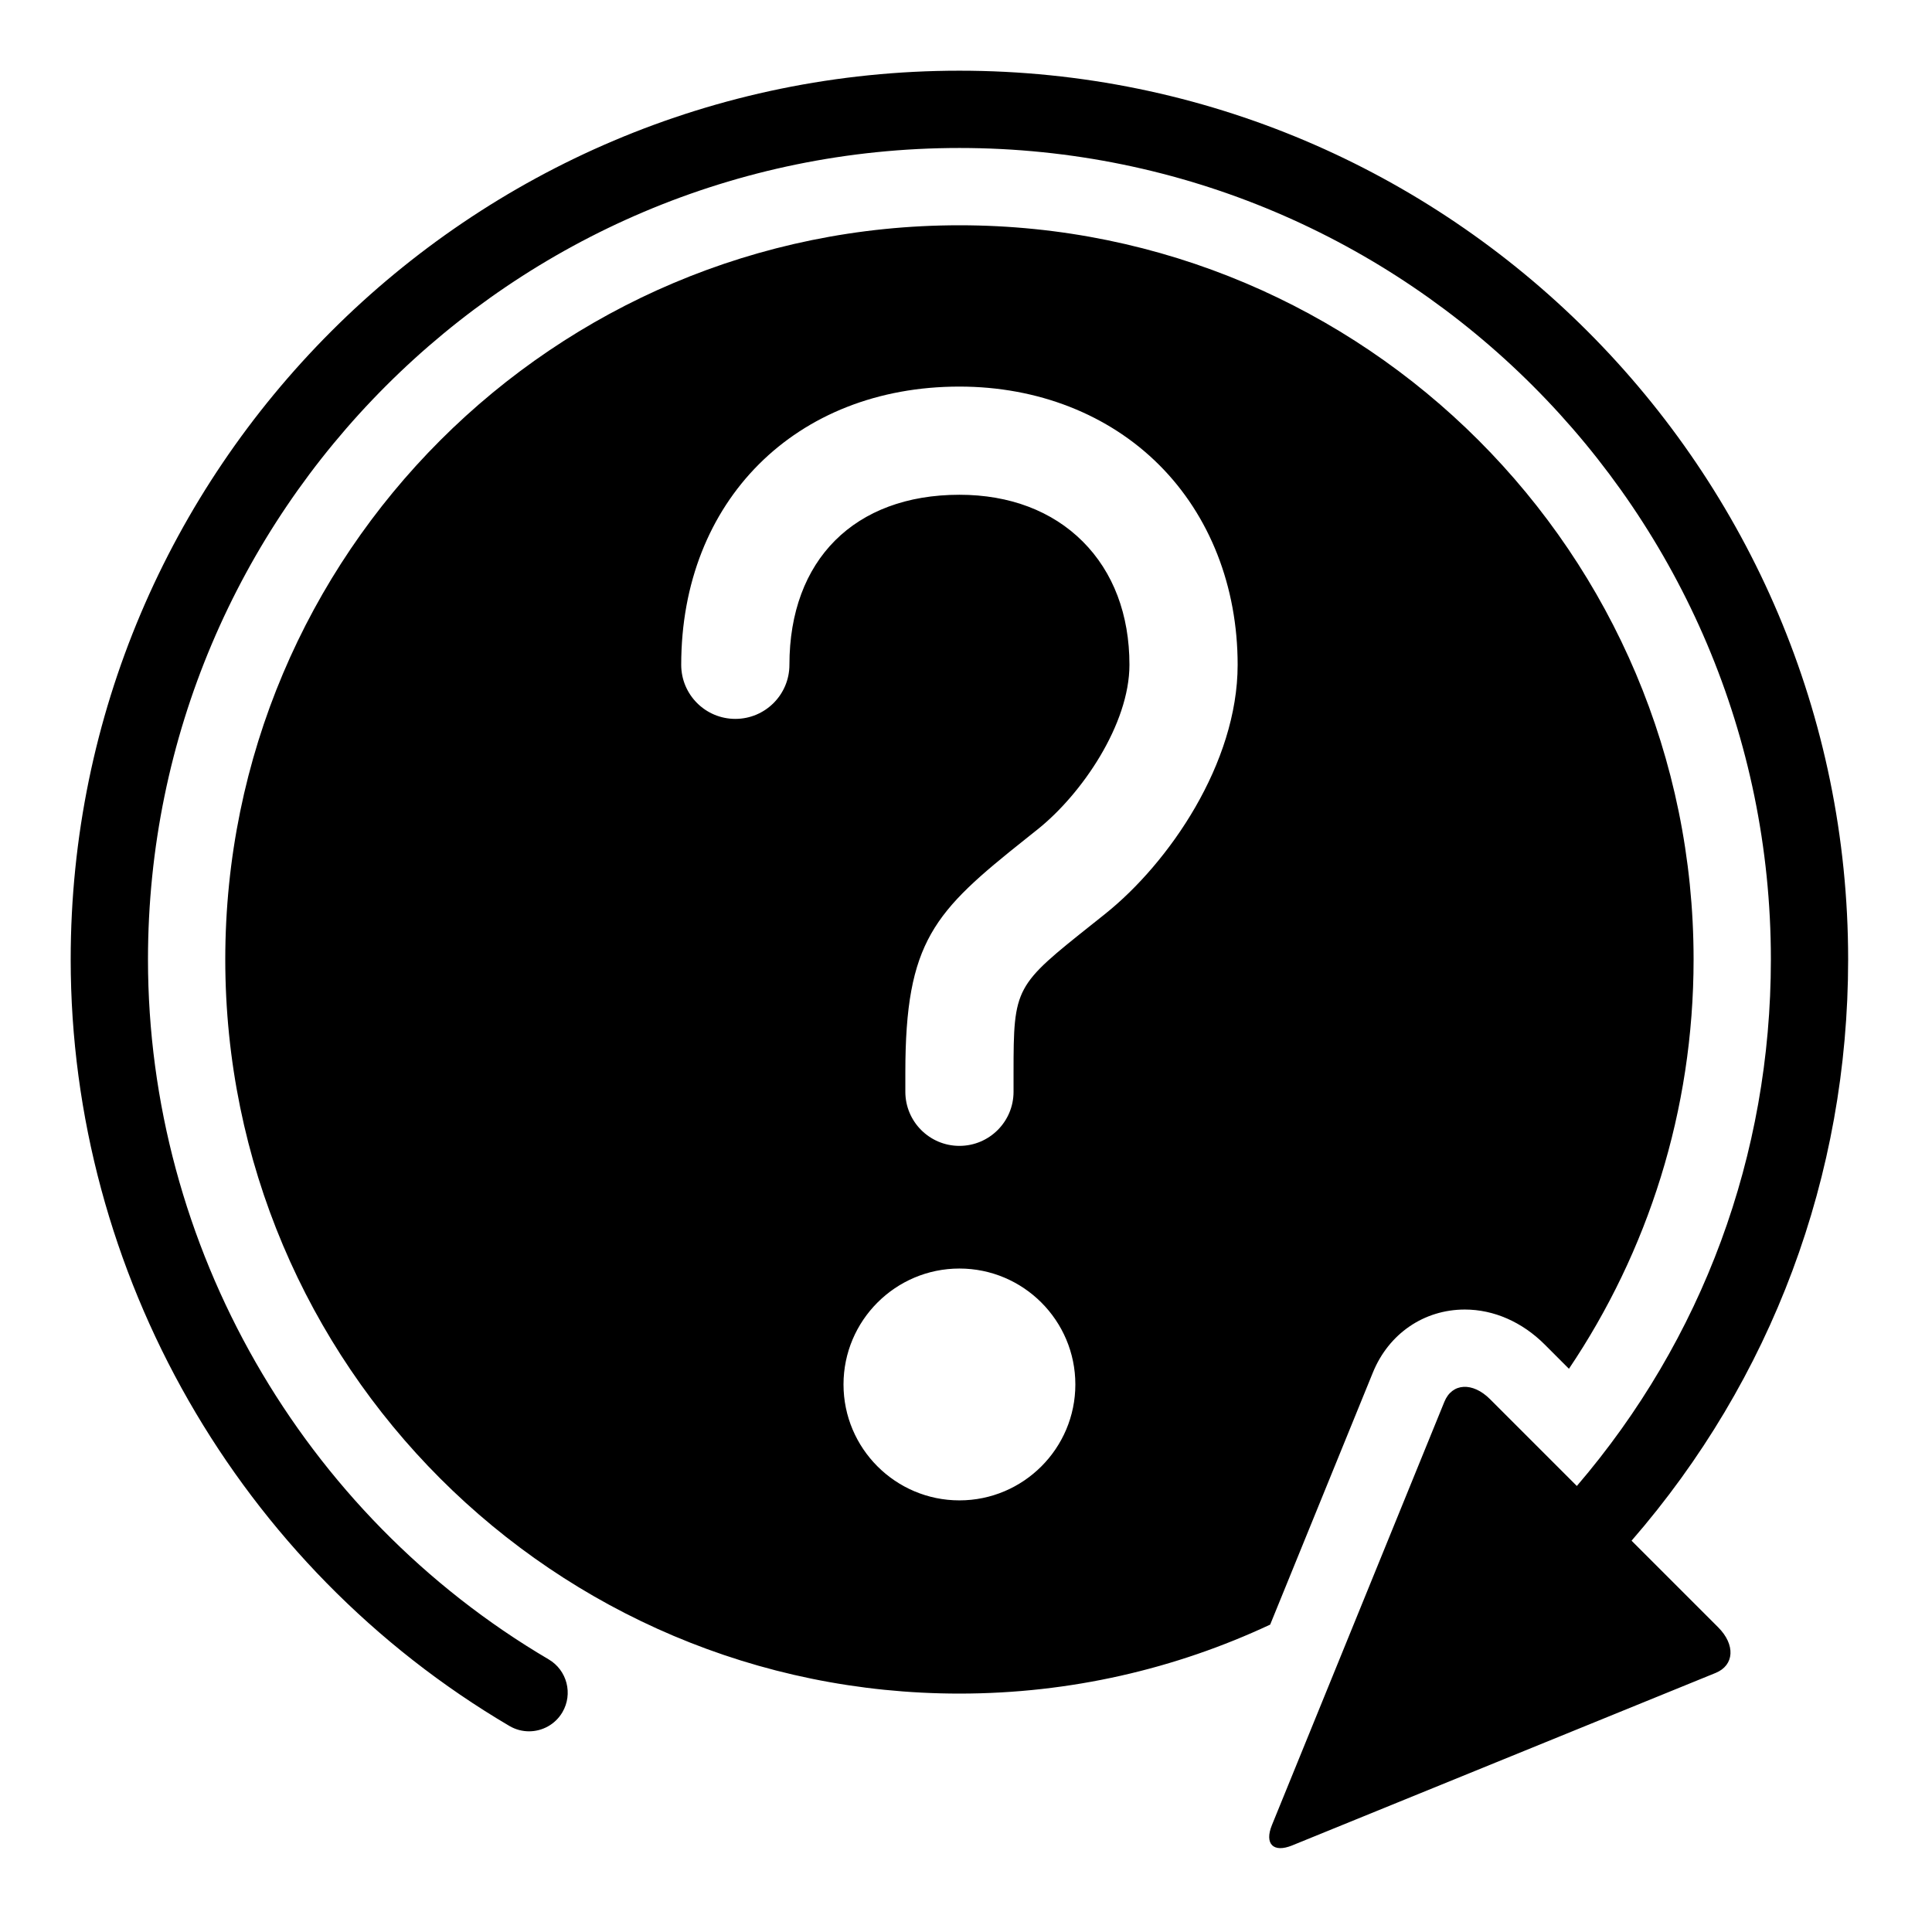 <svg  xmlns="http://www.w3.org/2000/svg" width=" 70.866" height=" 70.866" viewBox="-2.593 -2.593 70.866 70.866"><path d="M32.599,43.937C30.254,43.937 28.347,45.845 28.347,48.189 28.347,50.534 30.254,52.441 32.599,52.441 34.944,52.441 36.851,50.534 36.851,48.189 36.851,45.845 34.944,43.937 32.599,43.937z M32.599,11.587C26.59,11.587 22.394,15.784 22.394,21.792 22.394,22.888 23.283,23.776 24.379,23.776 25.474,23.776 26.363,22.888 26.363,21.792 26.363,17.946 28.753,15.556 32.599,15.555 34.437,15.555 36,16.148 37.122,17.269 38.243,18.39 38.836,19.954 38.835,21.792 38.835,23.965 37.099,26.525 35.466,27.829L35.012,28.191C31.672,30.85,30.615,31.922,30.615,36.75L30.615,37.453C30.615,38.549 31.504,39.438 32.599,39.438 33.695,39.438 34.584,38.549 34.584,37.453L34.584,36.75C34.584,33.605,34.638,33.561,37.484,31.296L37.943,30.93C40.284,29.06 42.804,25.403 42.804,21.792 42.804,18.921 41.783,16.318 39.928,14.463 38.073,12.608 35.47,11.587 32.599,11.587z M32.599,5.67C47.472,5.67 59.528,17.726 59.528,32.599 59.528,38.159 57.843,43.324 54.956,47.614L54.067,46.724C53.239,45.897 52.199,45.441 51.138,45.441 49.637,45.441 48.343,46.328 47.763,47.755L43.997,56.998C40.535,58.618 36.674,59.528 32.599,59.528 17.727,59.528 5.67,47.472 5.67,32.599 5.67,17.726 17.727,5.67 32.599,5.67z M32.599,0C50.574,0 65.197,14.624 65.197,32.599 65.197,40.54 62.393,48.003 57.253,53.92L57.26,53.927 60.429,57.096C61.068,57.735,61.026,58.489,60.335,58.771L44.805,65.097C44.114,65.379,43.78,65.044,44.061,64.352L50.387,48.824C50.669,48.132,51.423,48.09,52.062,48.729L55.246,51.913C59.854,46.536 62.363,39.781 62.363,32.599 62.363,16.187 49.01,2.835 32.599,2.835 16.187,2.835 2.835,16.187 2.835,32.599 2.835,43.103 8.467,52.941 17.532,58.273 18.207,58.67 18.432,59.539 18.035,60.214 17.771,60.662 17.298,60.912 16.812,60.912 16.568,60.912 16.321,60.849 16.095,60.717 6.168,54.877 -1.42695171234664E-07,44.103 0,32.599 -1.42695171234664E-07,14.624 14.624,0 32.599,0z"/></svg>
